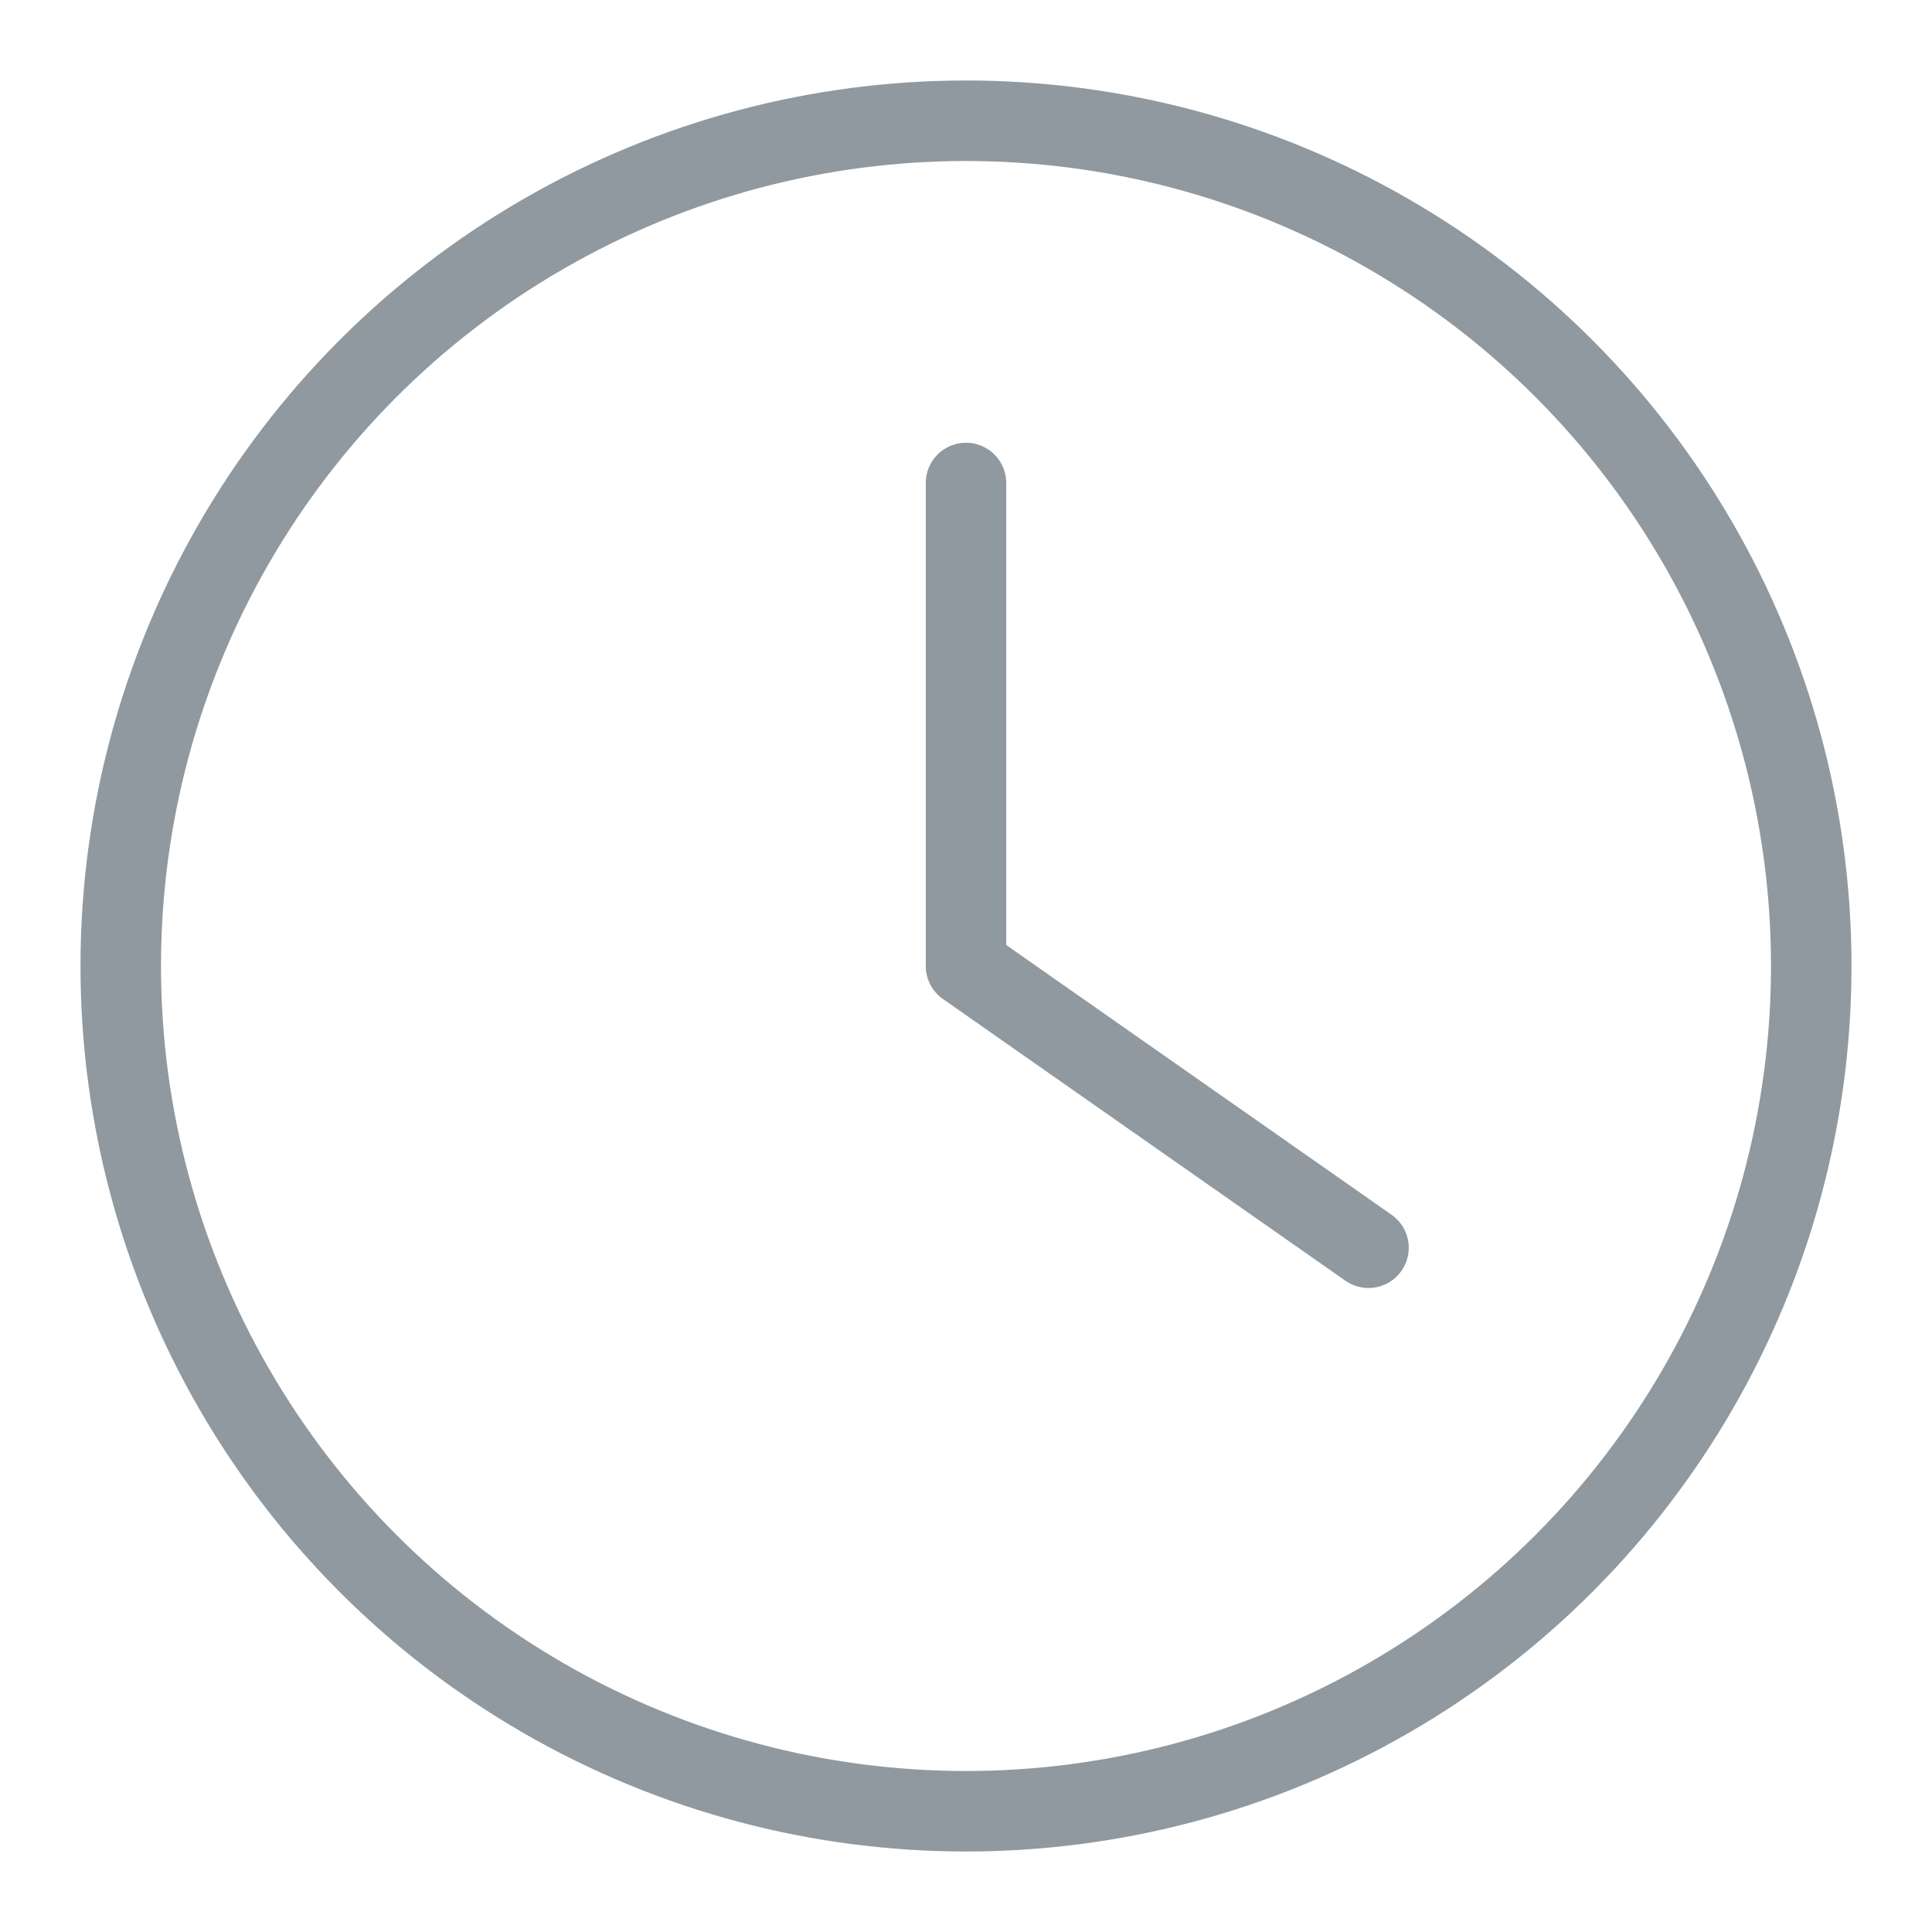 <svg xmlns="http://www.w3.org/2000/svg" width="24" height="24" viewBox="0 0 24 24">
    <g fill="none" fill-rule="evenodd" stroke="#8F999F">
        <circle cx="12" cy="12" r="10.5"/>
        <path stroke-linecap="round" stroke-linejoin="round" d="M12 6v6l5 3.5"/>
    </g>
</svg>
